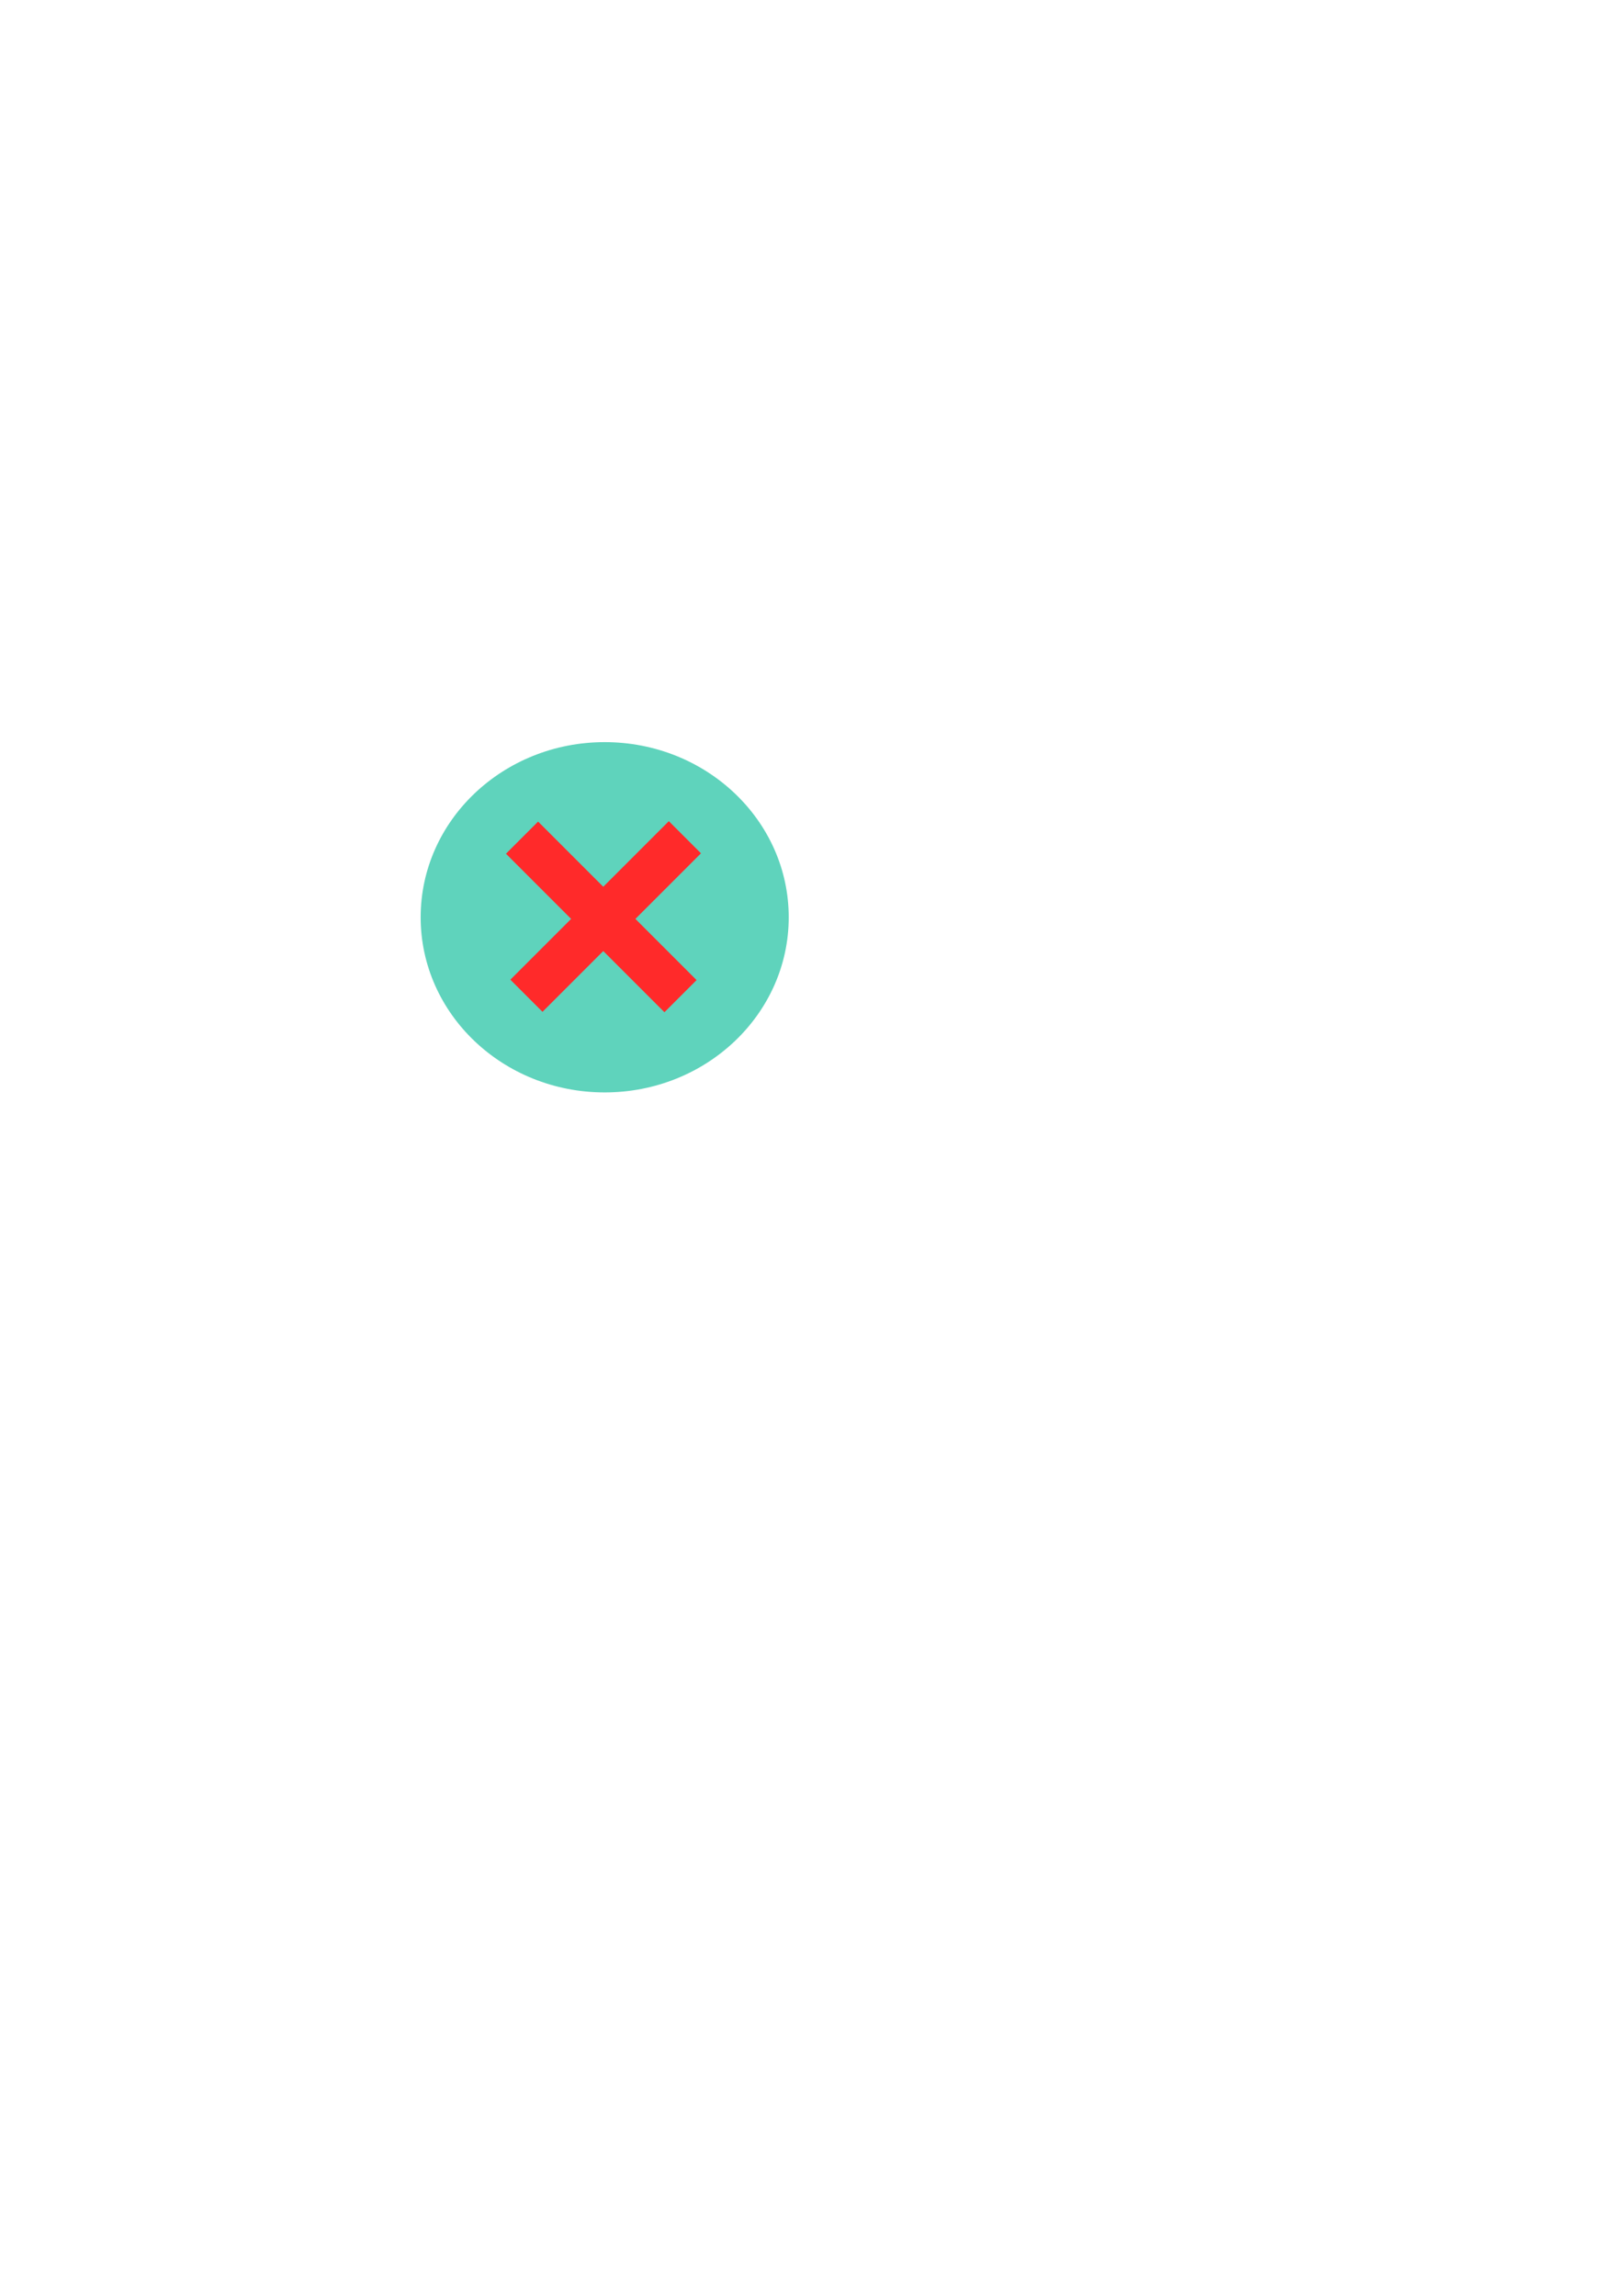 <?xml version="1.0" encoding="UTF-8" standalone="no"?>
<svg
   xmlns:dc="http://purl.org/dc/elements/1.1/"
   xmlns:cc="http://creativecommons.org/ns#"
   xmlns:rdf="http://www.w3.org/1999/02/22-rdf-syntax-ns#"
   xmlns:svg="http://www.w3.org/2000/svg"
   xmlns="http://www.w3.org/2000/svg"
   xmlns:sodipodi="http://sodipodi.sourceforge.net/DTD/sodipodi-0.dtd"
   xmlns:inkscape="http://www.inkscape.org/namespaces/inkscape"
   width="210mm"
   height="297mm"
   viewBox="0 0 210 297"
   version="1.1"
   id="svg8"
   inkscape:version="1.0.1 (3bc2e813f5, 2020-09-07)"
   sodipodi:docname="MessageBoxClosebuttonKnob.svg">
  <defs
     id="defs2" />
  <sodipodi:namedview
     id="base"
     pagecolor="#ffffff"
     bordercolor="#666666"
     borderopacity="1.0"
     inkscape:pageopacity="0.0"
     inkscape:pageshadow="2"
     inkscape:zoom="1.979899"
     inkscape:cx="187.0359"
     inkscape:cy="376.13584"
     inkscape:document-units="mm"
     inkscape:current-layer="layer1"
     inkscape:document-rotation="0"
     showgrid="false"
     inkscape:window-width="1920"
     inkscape:window-height="1017"
     inkscape:window-x="1912"
     inkscape:window-y="-8"
     inkscape:window-maximized="1" />
  <g
     inkscape:label="Ebene 1"
     inkscape:groupmode="layer"
     id="layer1">
    <ellipse
       style="fill:#5fd3bc;stroke-width:0.269"
       id="path10"
       cx="78.241"
       cy="118.664"
       rx="23.812"
       ry="22.658"
       inkscape:export-xdpi="136.53334"
       inkscape:export-ydpi="136.53334" />
    <rect
       style="fill:#ff2a2a;stroke-width:0.265"
       id="rect29"
       width="28.999"
       height="5.88"
       x="-42.922"
       y="136.312"
       transform="rotate(-45)"
       inkscape:export-xdpi="136.53334"
       inkscape:export-ydpi="136.53334" />
    <rect
       style="fill:#ff2a2a;stroke-width:0.265"
       id="rect29-8"
       width="28.999"
       height="5.88"
       x="124.386"
       y="25.924"
       transform="rotate(45)"
       inkscape:export-xdpi="136.53334"
       inkscape:export-ydpi="136.53334" />
  </g>
</svg>

